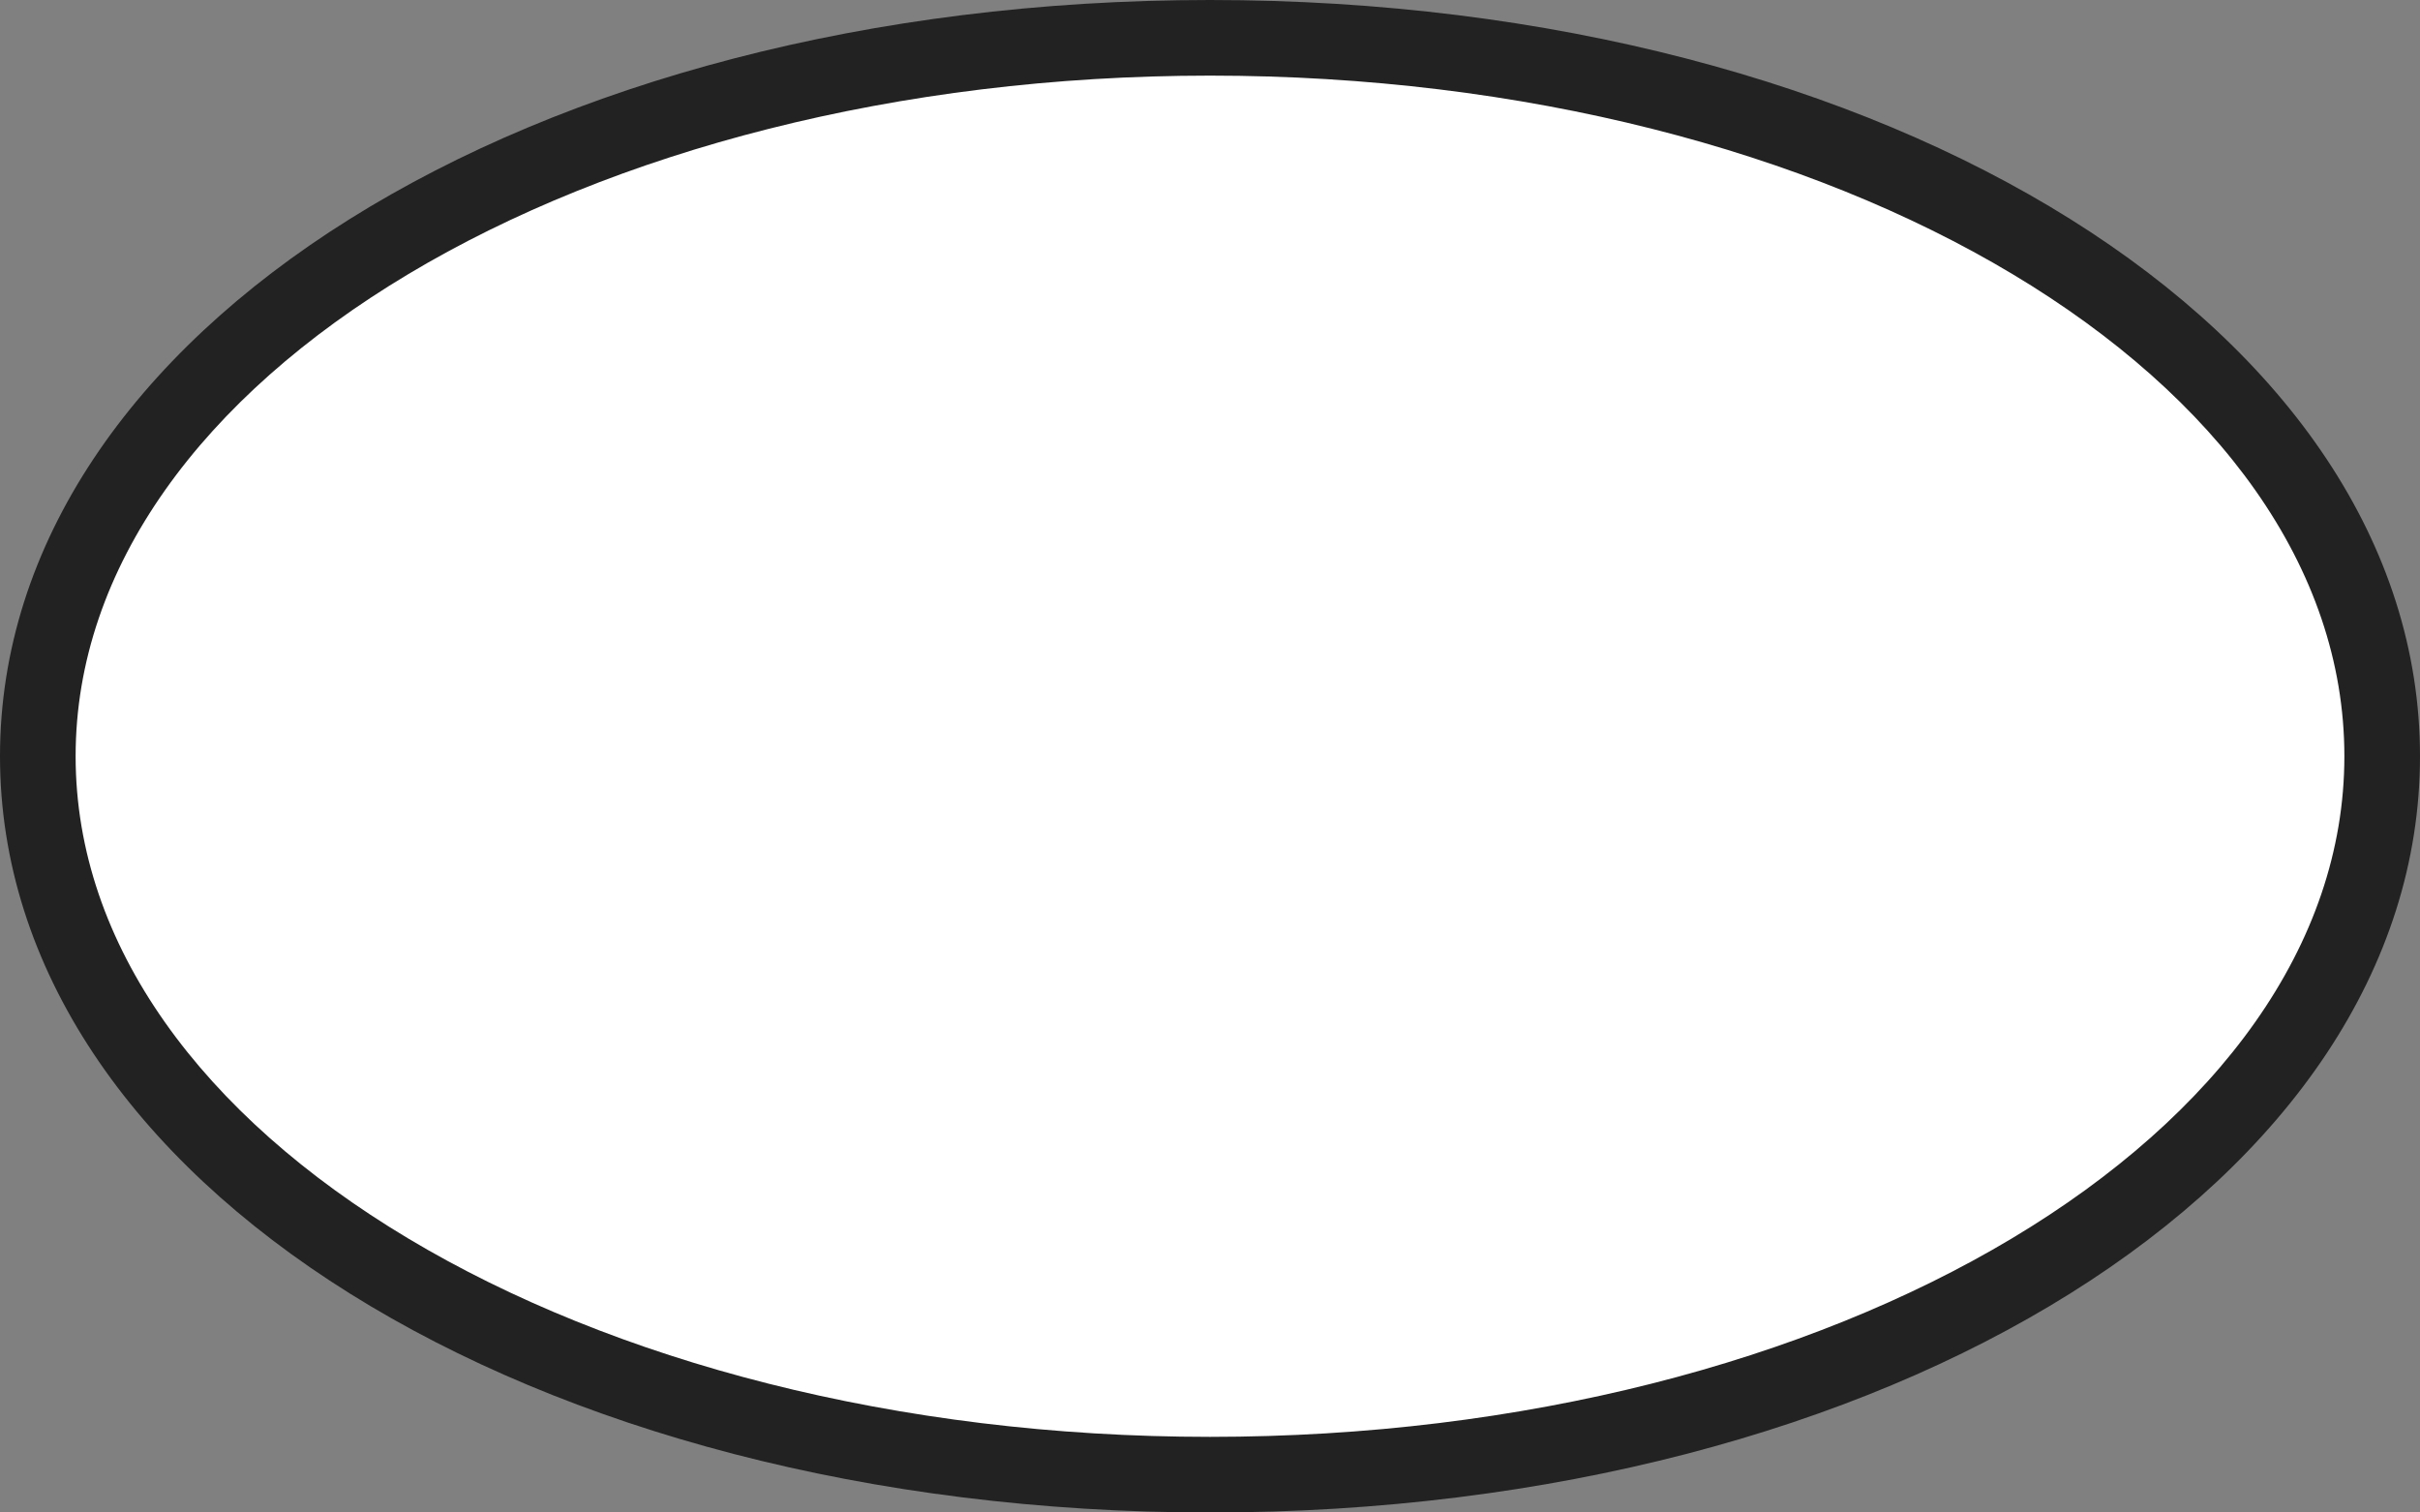 <svg xmlns="http://www.w3.org/2000/svg" width="32" height="20" viewBox="0 0 32 20">
  <rect x="0" y="0" width="32" height="20" fill="#808080" stroke="none"/>
  <title>
    circle-white-4
  </title>
  <g>
    <path fill="#fff" d="M16,19.5C7.46,19.5.5,15.24.5,10S7.46.5,16,.5,31.54,4.76,31.54,10,24.58,19.5,16,19.5Z"/>
    <path fill="#222" d="M16,1c8.3,0,15,4,15,9s-6.72,9-15,9S1,15,1,10,7.73,1,16,1m0-1C7,0,0,4.39,0,10S7,20,16,20s16-4.39,16-10S25,0,16,0Z"/>
  </g>
</svg>

